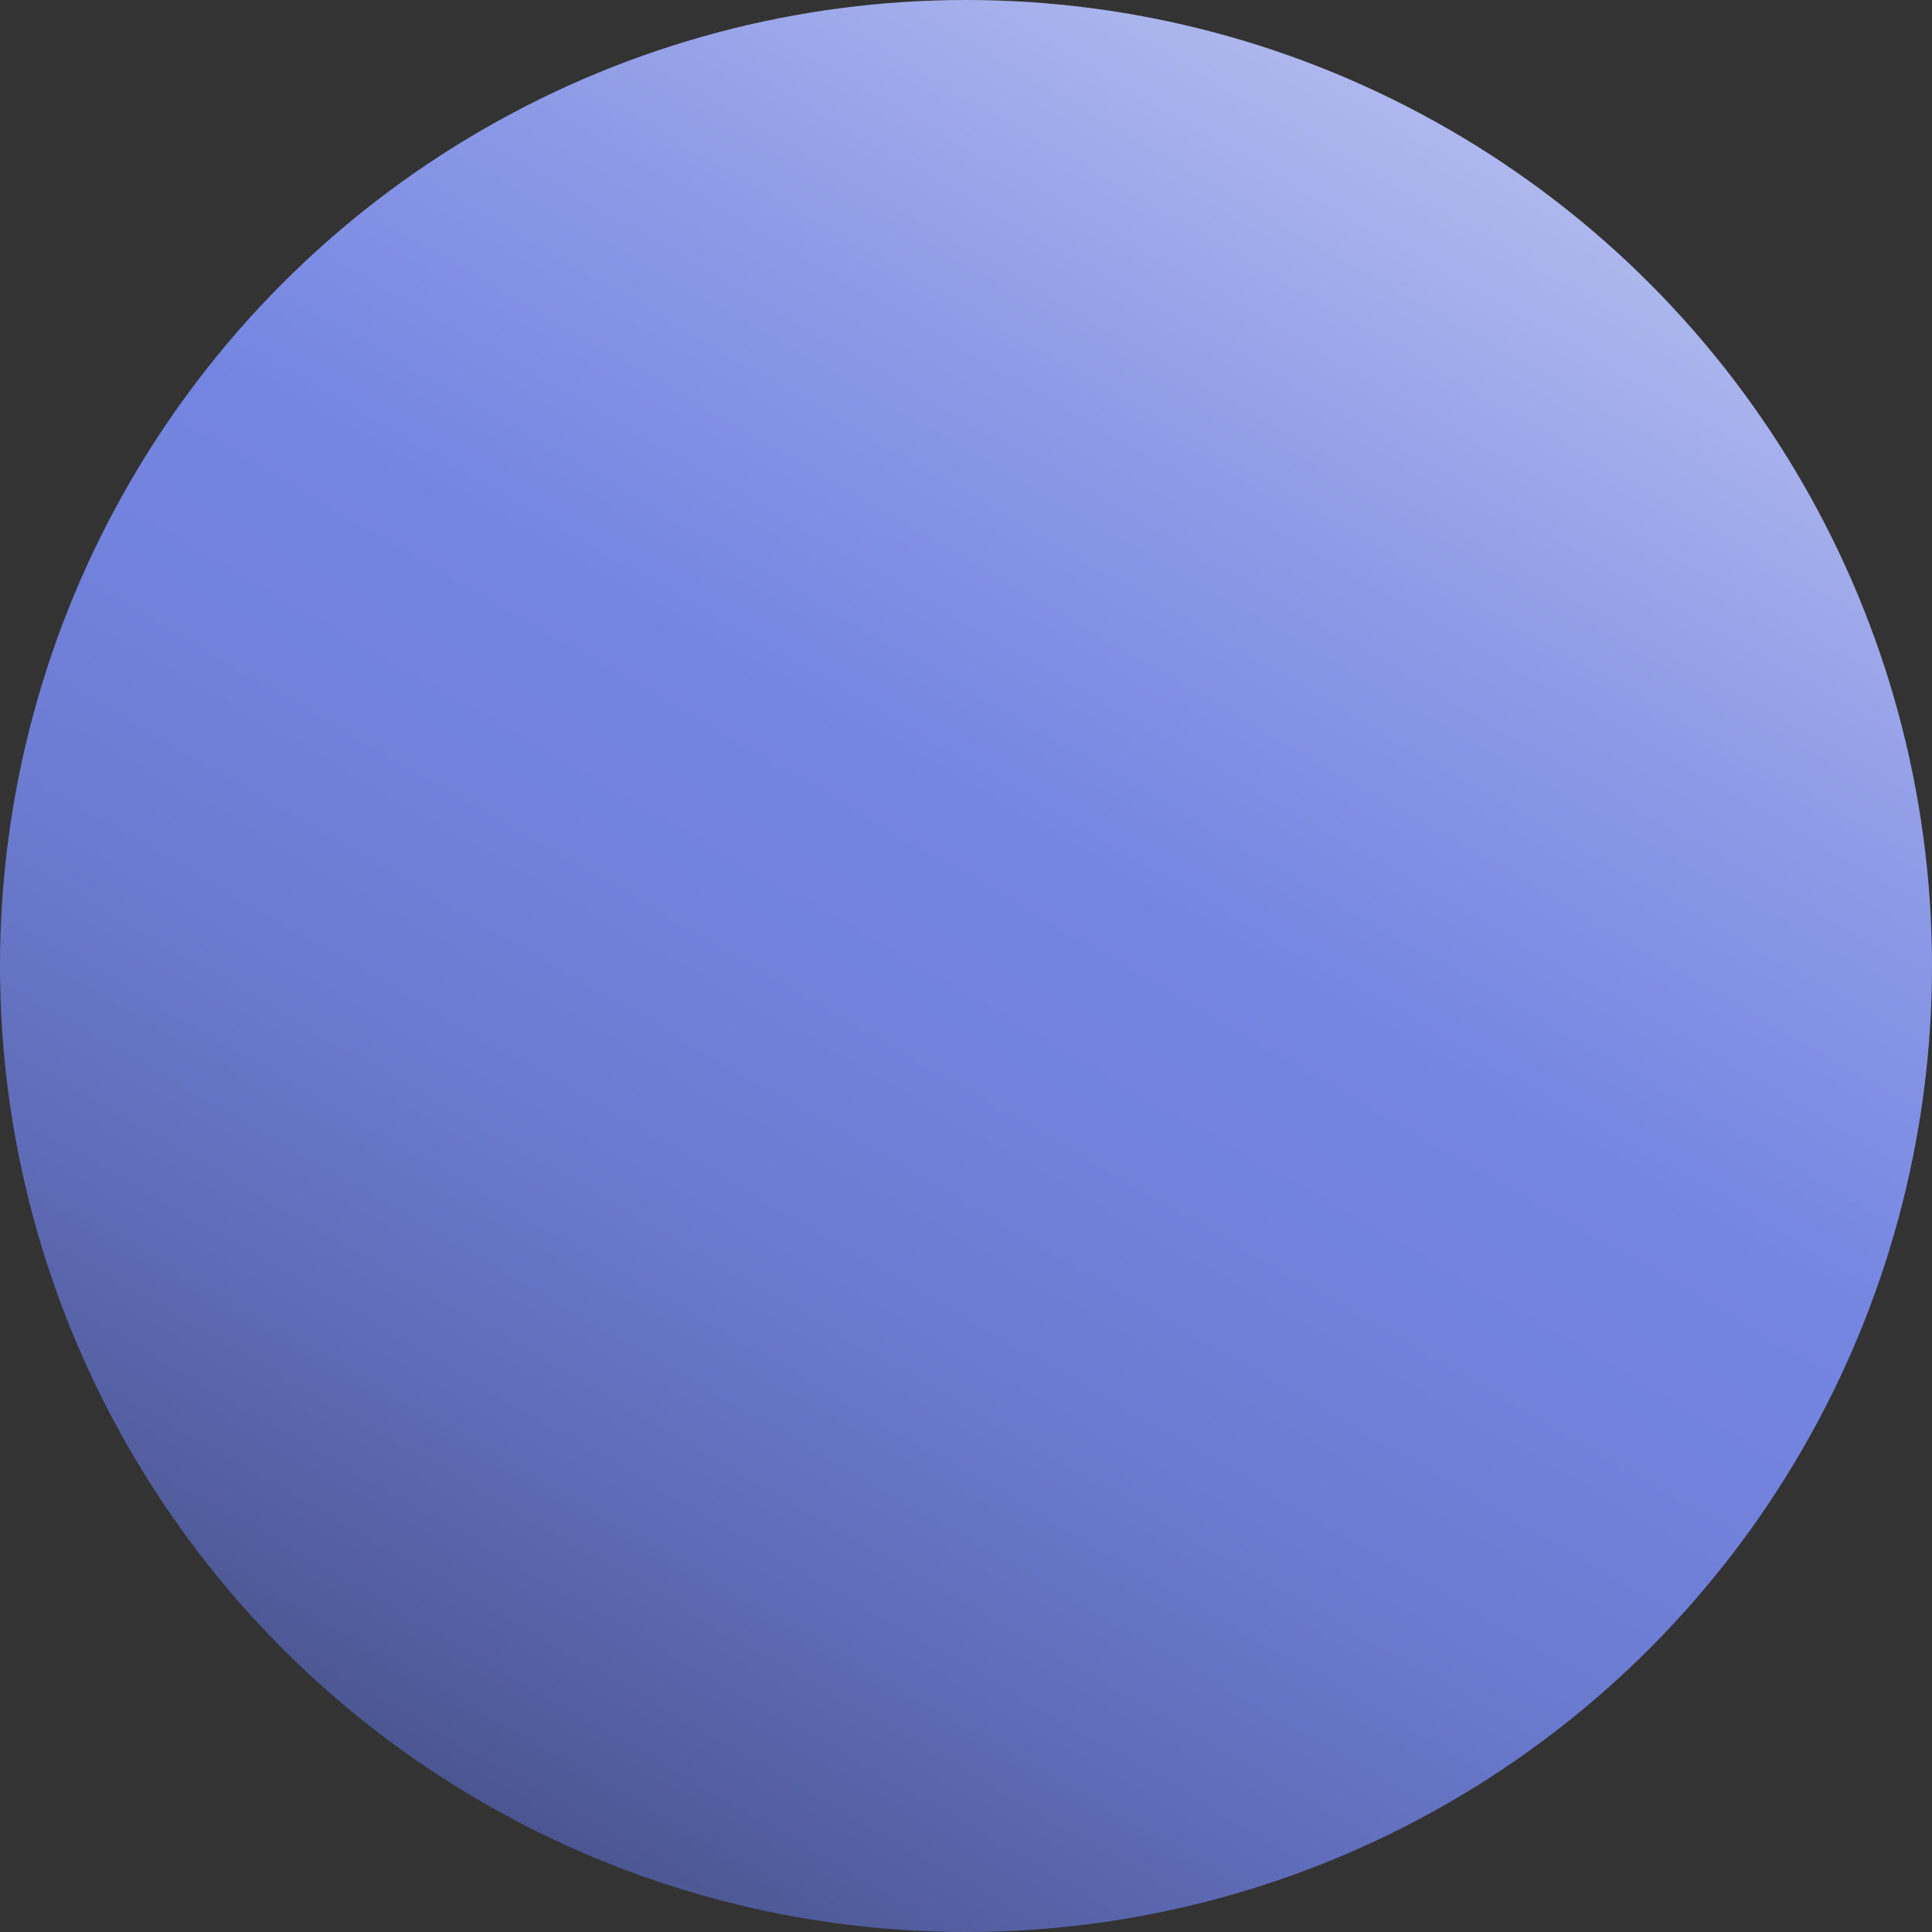<svg xmlns="http://www.w3.org/2000/svg" xmlns:xlink="http://www.w3.org/1999/xlink" viewBox="0 0 66.66 66.66"><rect x="0" y="0" width="66.66" height="66.66" fill="#333333" stroke="none"/><defs><style>.f7dadb68-6d02-48a1-913d-6fe0385db0a4{fill:url(#b222a67c-15ca-4103-bd40-26f16c520170);}</style><linearGradient id="b222a67c-15ca-4103-bd40-26f16c520170" x1="1.2" y1="88.99" x2="66.24" y2="-23.68" gradientUnits="userSpaceOnUse"><stop offset="0"/><stop offset="0" stop-color="#010101"/><stop offset="0.08" stop-color="#1f233c"/><stop offset="0.17" stop-color="#39416e"/><stop offset="0.25" stop-color="#4e5a97"/><stop offset="0.33" stop-color="#5f6cb8"/><stop offset="0.4" stop-color="#6a7ace"/><stop offset="0.47" stop-color="#7282dc"/><stop offset="0.53" stop-color="#7485e1"/><stop offset="0.63" stop-color="#8b99e6"/><stop offset="0.83" stop-color="#c6cdf3"/><stop offset="1" stop-color="#fff"/></linearGradient></defs><g id="e1dd46c4-6d53-49a9-bd0e-a6692e6ba757" data-name="Layer 2"><g id="a50ff2e0-515f-403a-b246-c4a7934f43de" data-name="Layer 1"><circle class="f7dadb68-6d02-48a1-913d-6fe0385db0a4" cx="33.33" cy="33.33" r="33.33"/></g></g></svg>